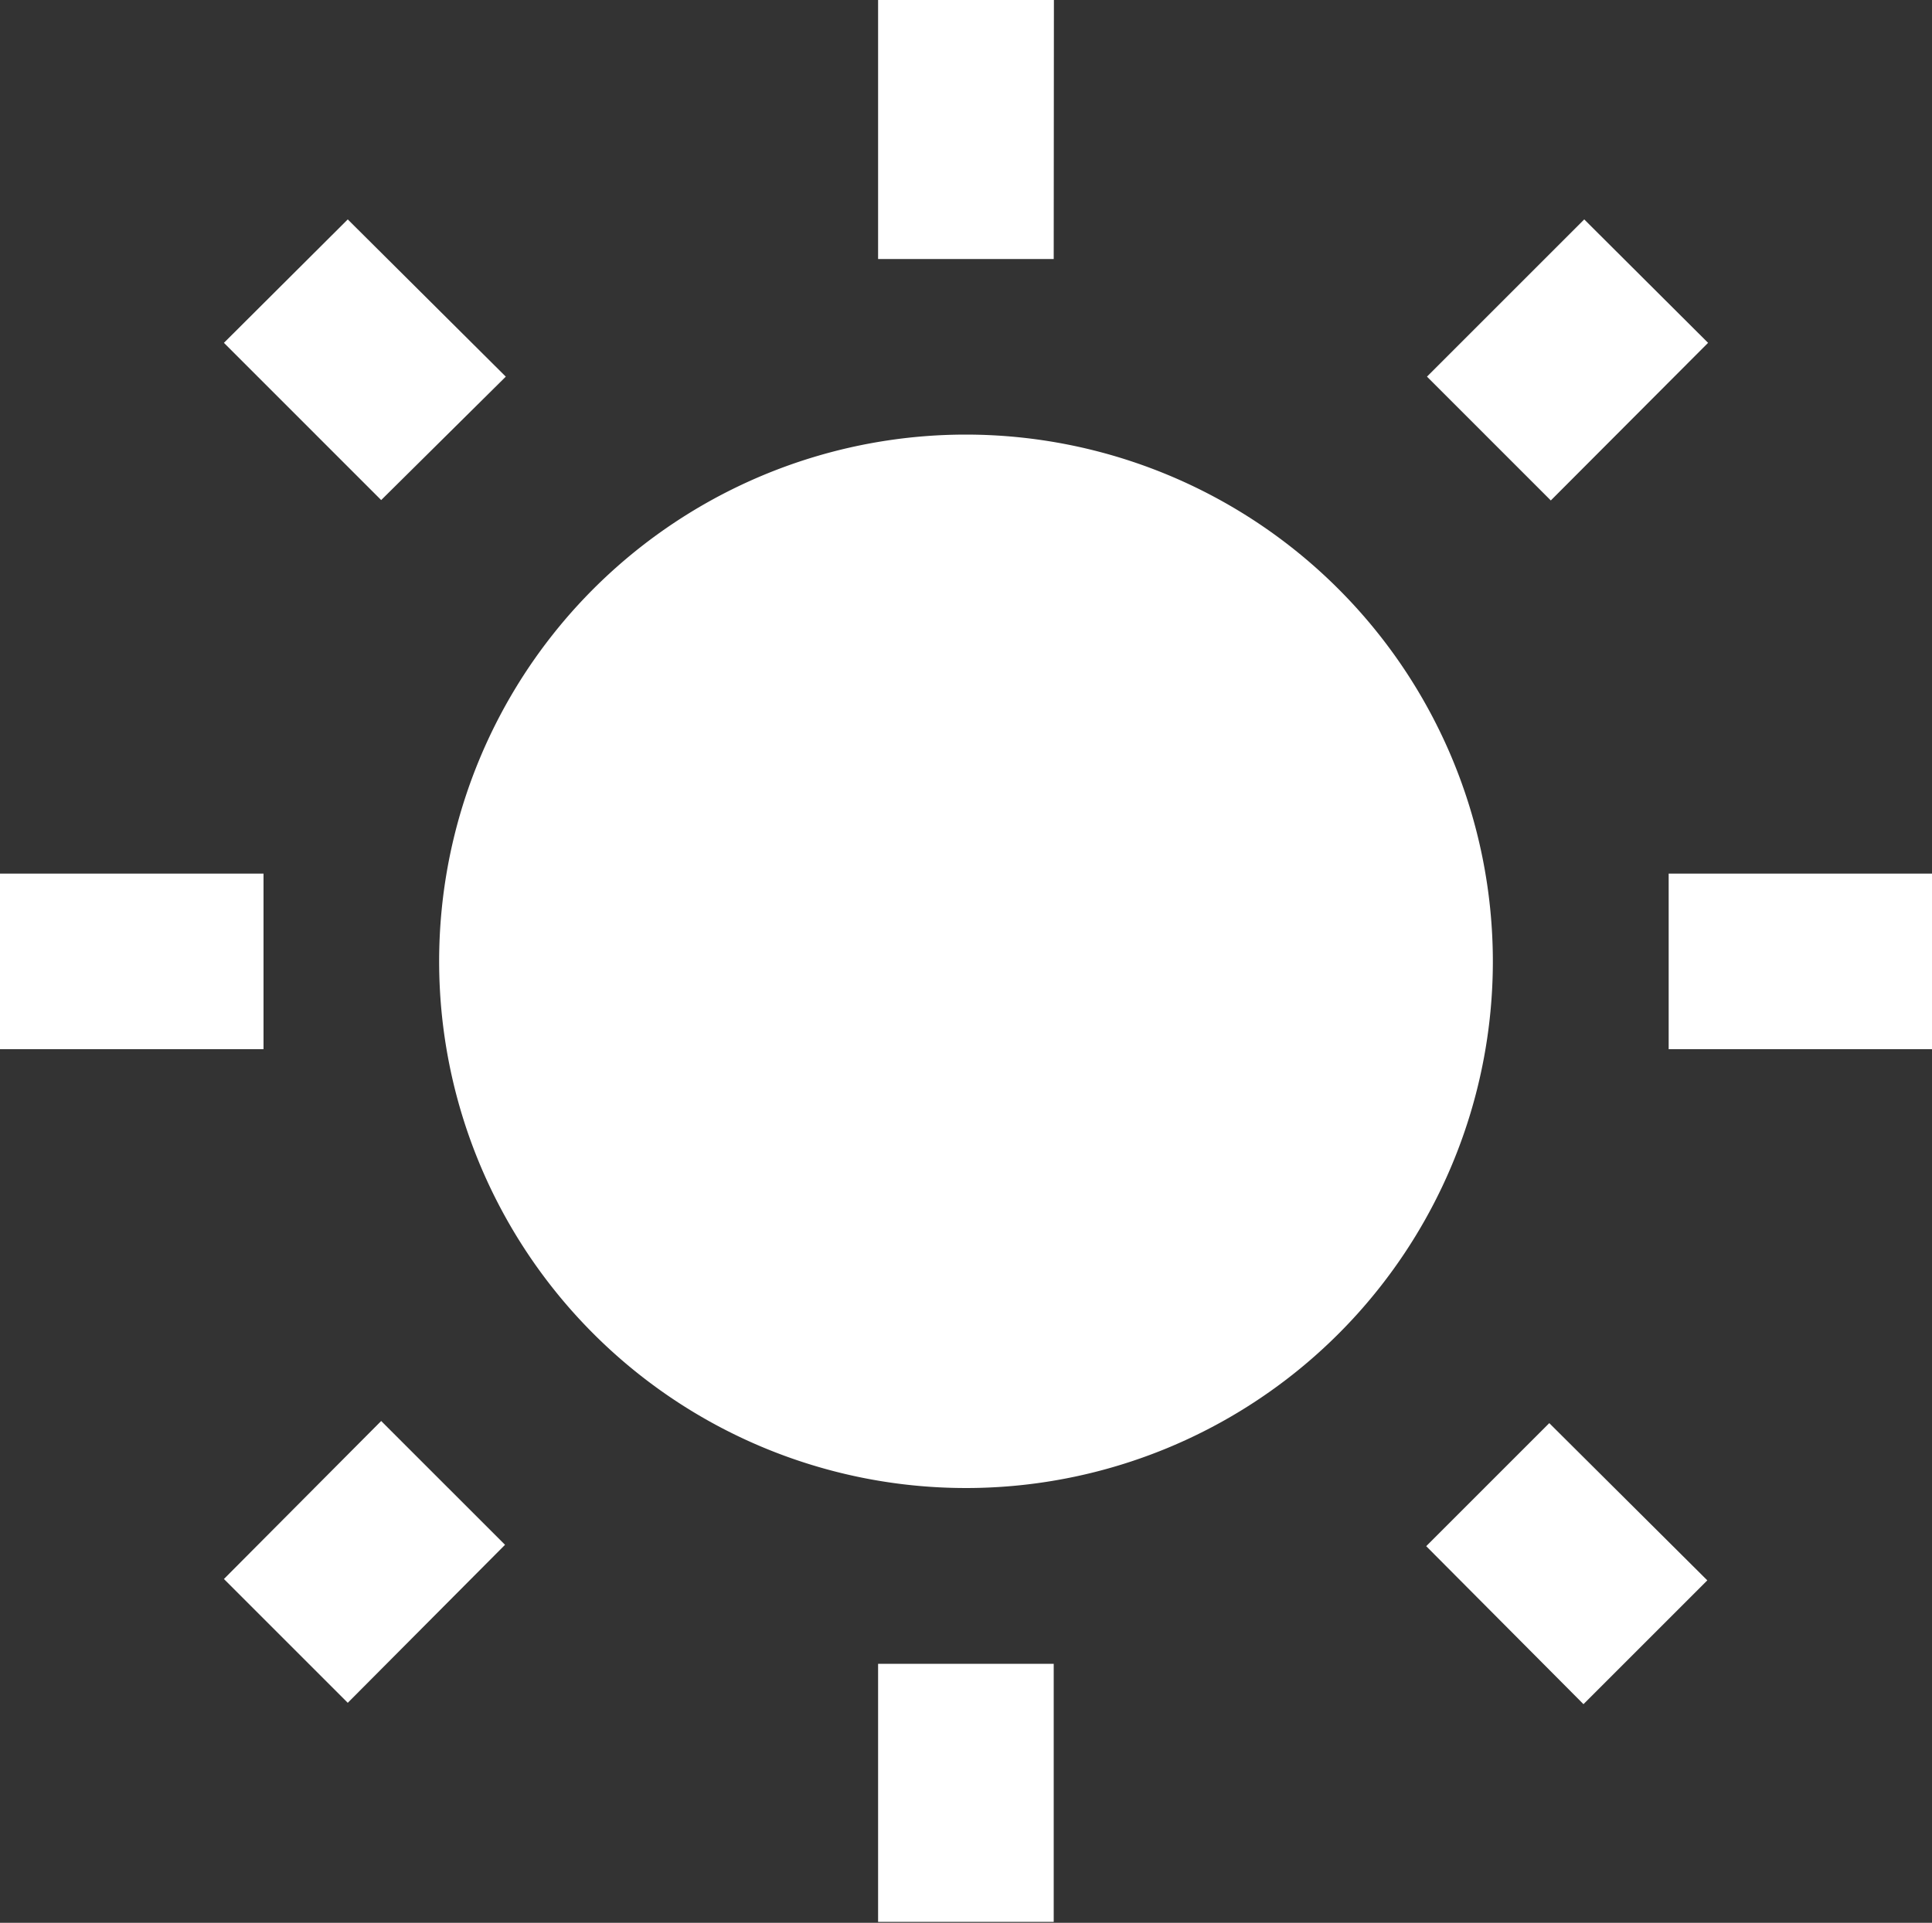 <svg xmlns="http://www.w3.org/2000/svg" width="10" height="9.955">
    <rect width="100%" height="100%" fill="#333333" stroke="none"/>
    <g data-name="그룹 1569">
        <path data-name="Icon material-wb-sunny" d="M4.118 2.775 3.3 1.961l-.641.639.814.814zM2.864 5.348H1.5v.909h1.364zM6.955.825h-.91v1.341h.909zM10.341 2.6 9.7 1.961l-.814.814.641.641zM8.882 8.83l.814.818.641-.641-.818-.814-.636.636zm1.255-3.482v.909H11.5v-.909zM6.5 3.075A2.727 2.727 0 1 0 9.227 5.8 2.729 2.729 0 0 0 6.5 3.075zm-.455 7.7h.909V9.439h-.909zM2.659 9l.641.641.814-.818-.641-.641z" transform="translate(-1.5 -.825)" style="fill:#fff"/>
    </g>
</svg>
